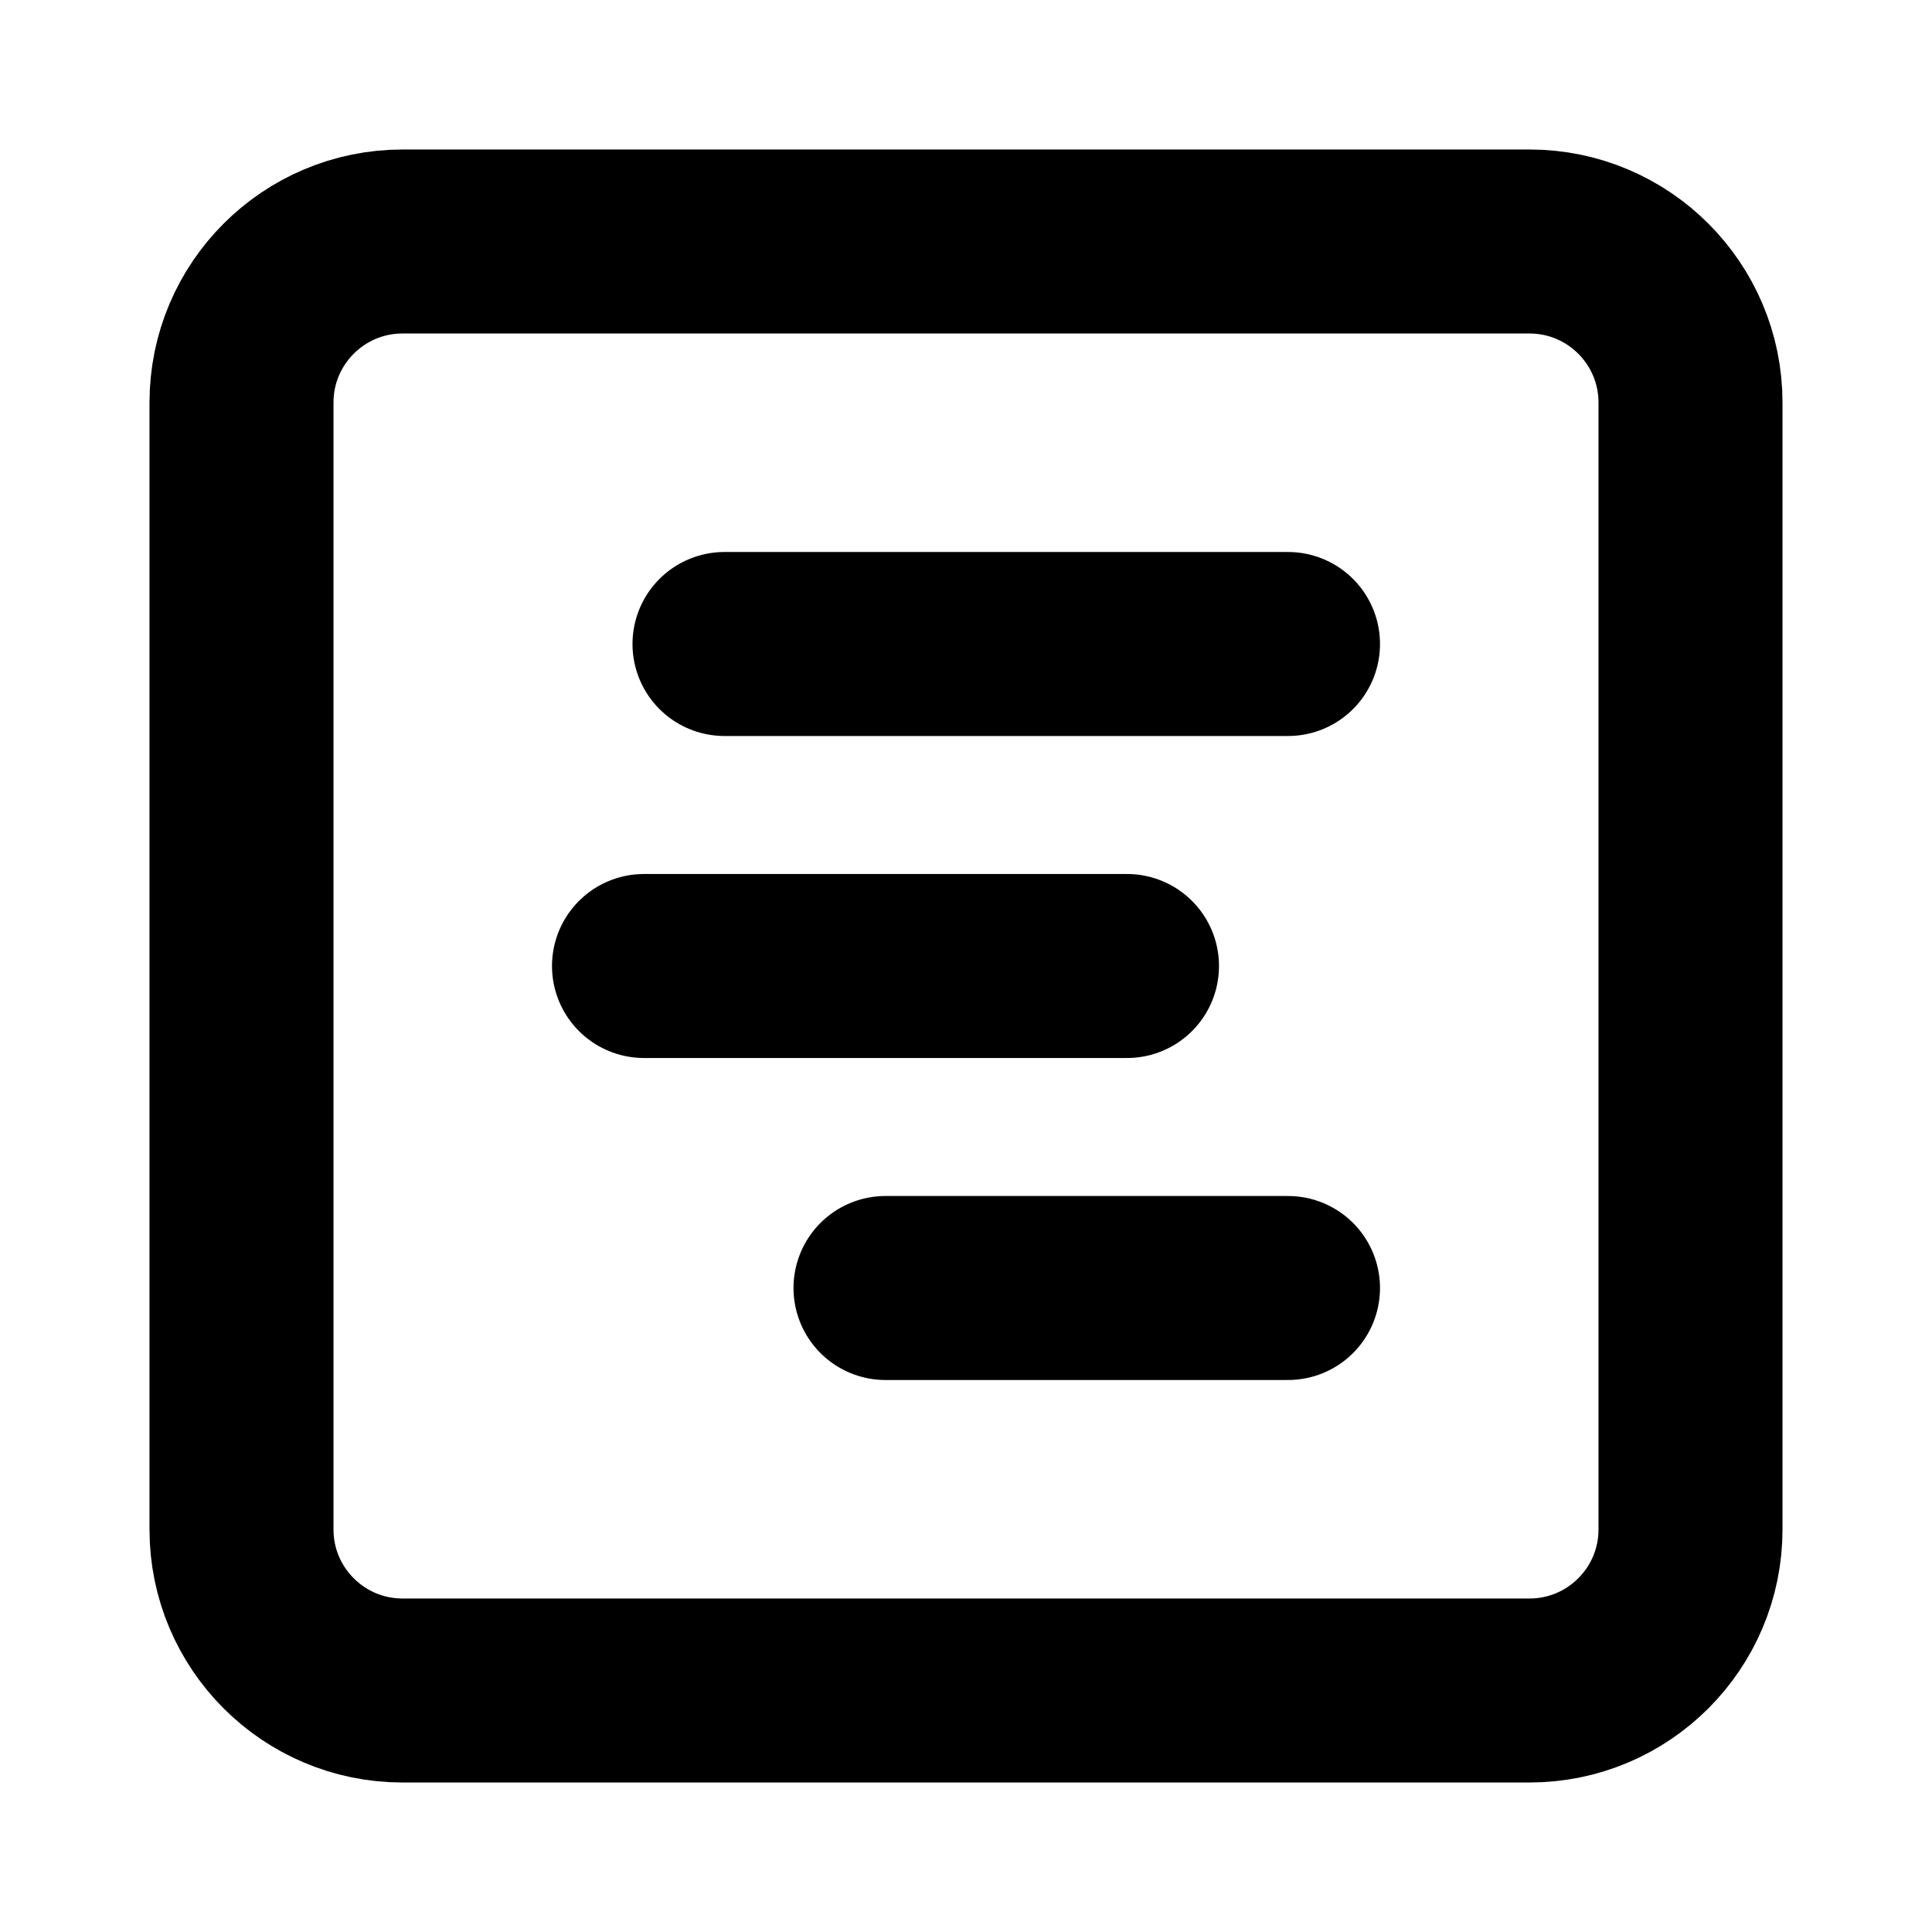 <svg width="21" height="21" viewBox="0 0 21 21" fill="none" xmlns="http://www.w3.org/2000/svg">
<path d="M16.625 2.625H4.375C3.409 2.625 2.625 3.409 2.625 4.375V16.625C2.625 17.591 3.409 18.375 4.375 18.375H16.625C17.591 18.375 18.375 17.591 18.375 16.625V4.375C18.375 3.409 17.591 2.625 16.625 2.625Z" stroke="black" stroke-width="2" stroke-linecap="round" stroke-linejoin="round"/>
<path d="M7.875 7H14" stroke="black" stroke-width="2" stroke-linecap="round" stroke-linejoin="round"/>
<path d="M7 10.5H12.25" stroke="black" stroke-width="2" stroke-linecap="round" stroke-linejoin="round"/>
<path d="M9.625 14H14" stroke="black" stroke-width="2" stroke-linecap="round" stroke-linejoin="round"/>
</svg>

